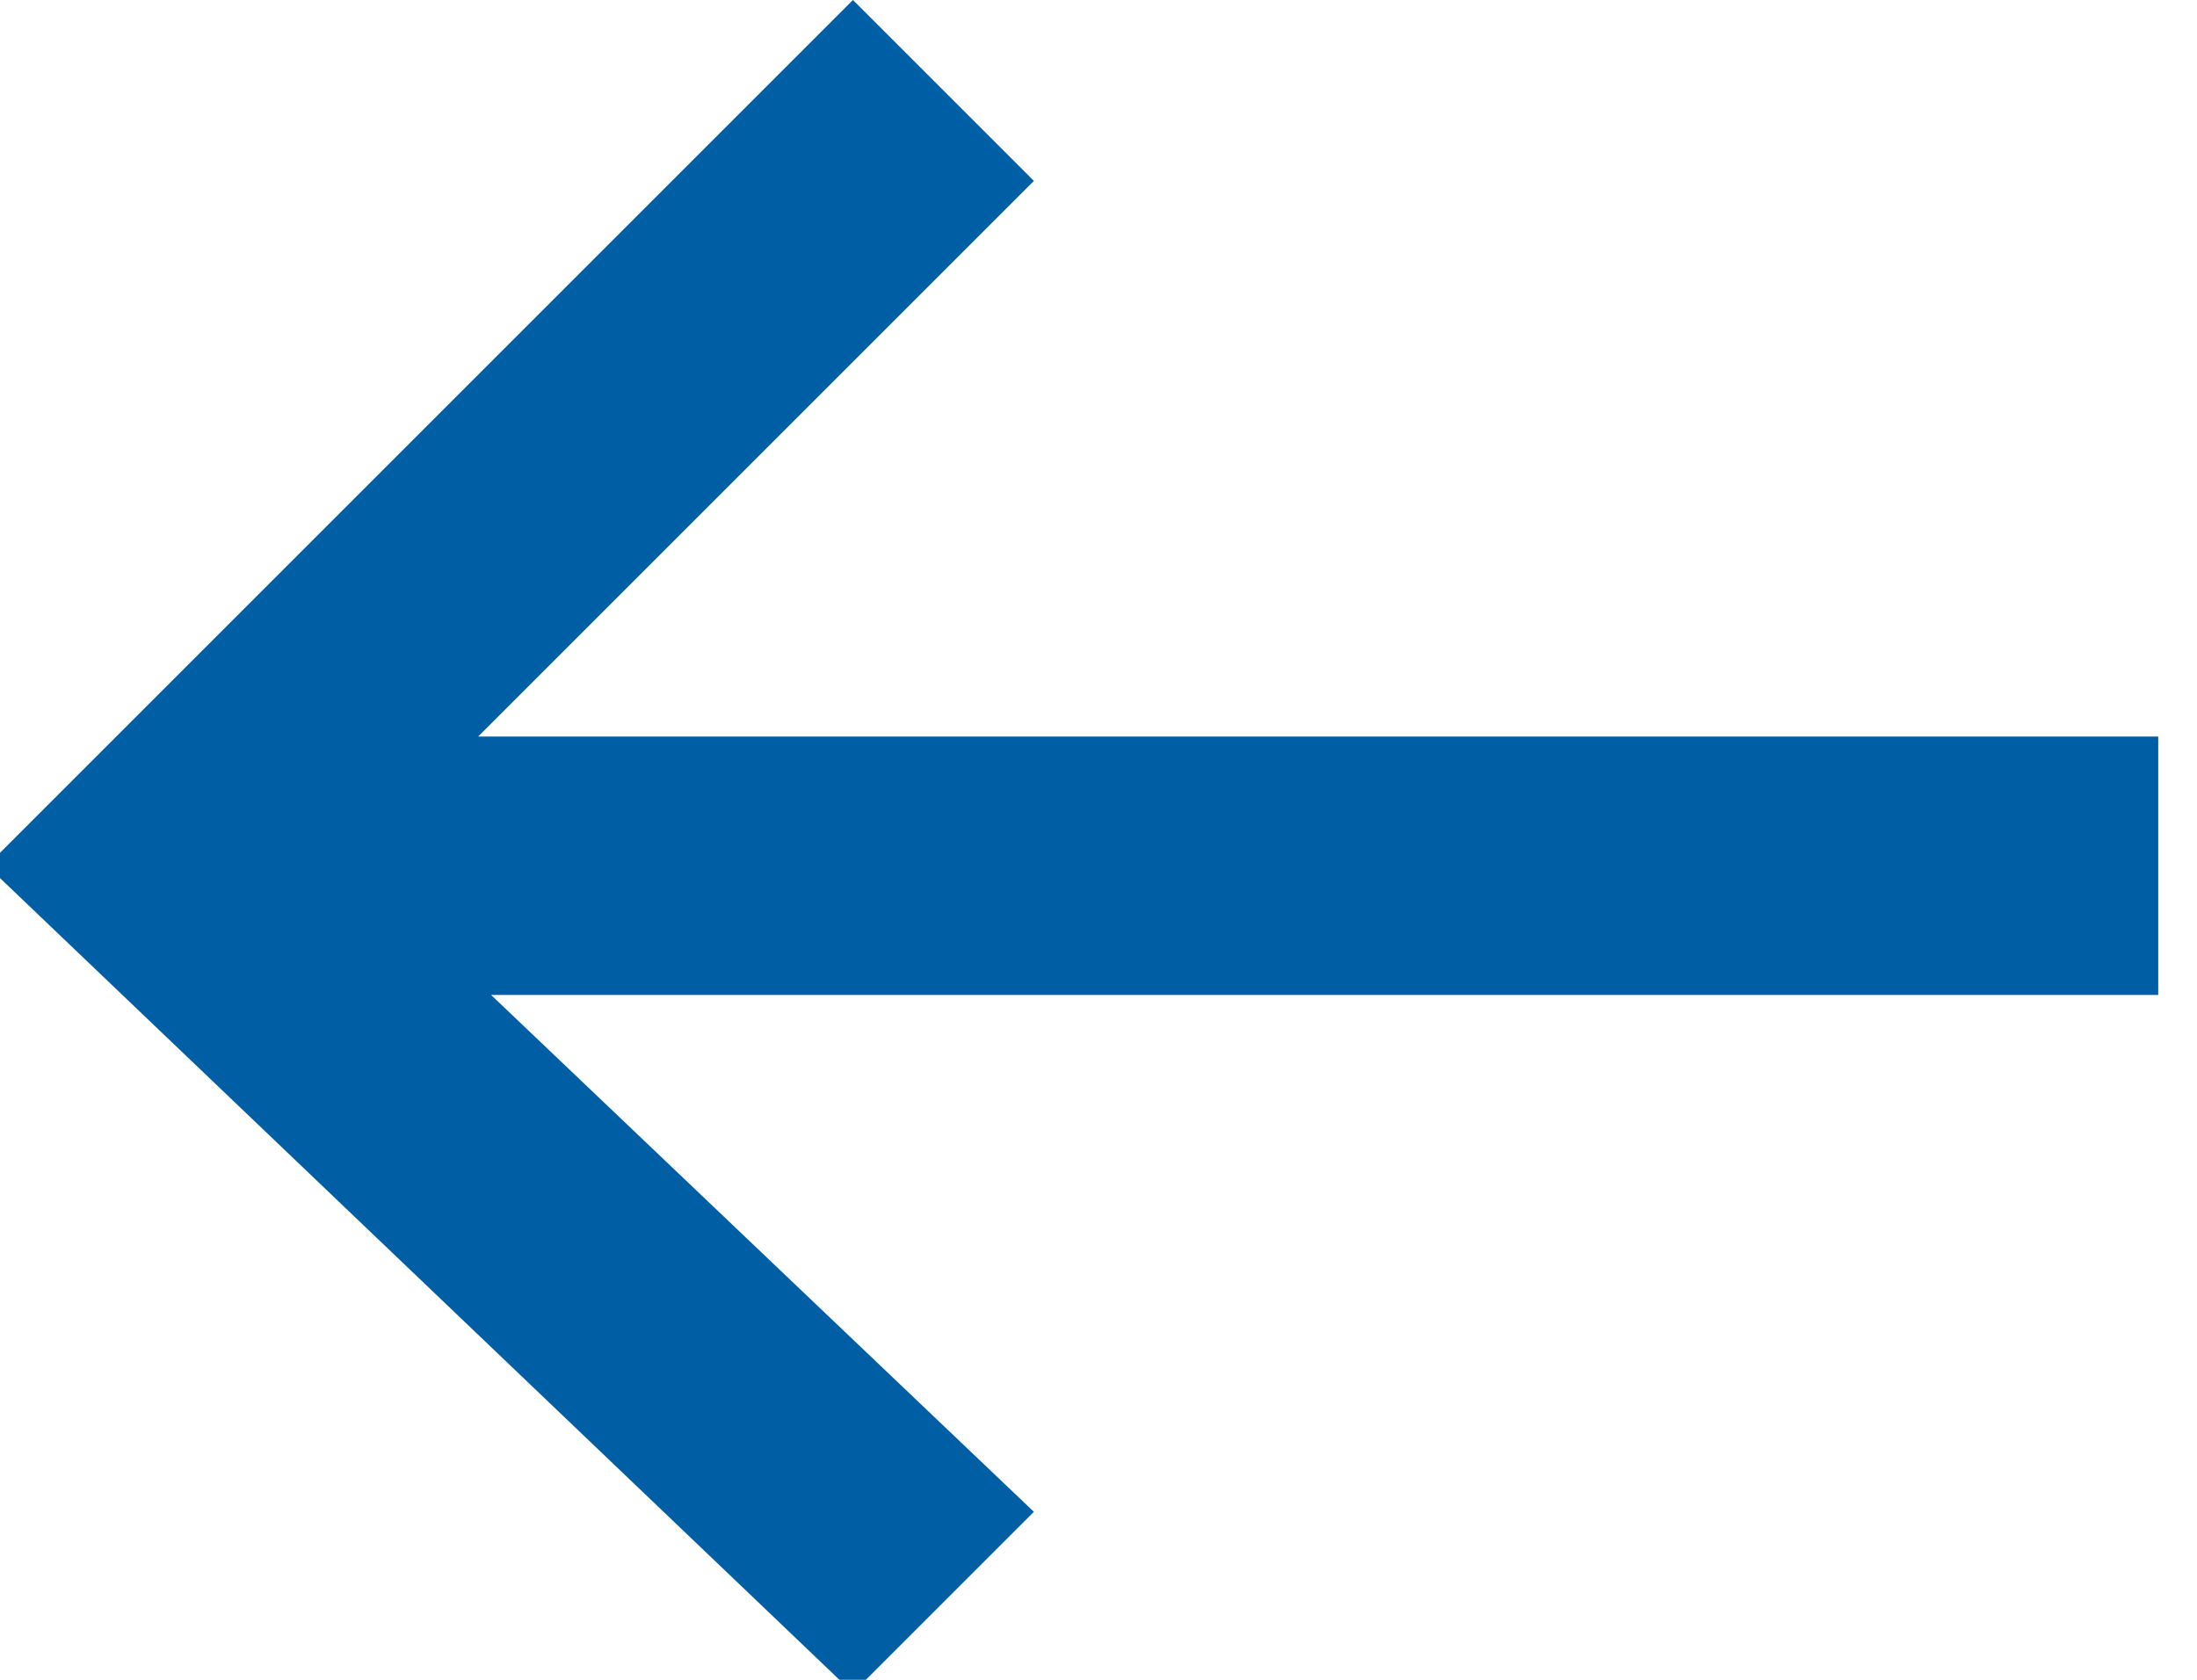 <svg enable-background="new 0 0 17 13" viewBox="0 0 17 13" xmlns="http://www.w3.org/2000/svg"><path d="m6.6 0-6.7 6.7 6.7 6.4 1.4-1.4-4.2-4h12.9v-2h-13l4.3-4.3s-1.4-1.4-1.4-1.4z" fill="#005ea5"/></svg>